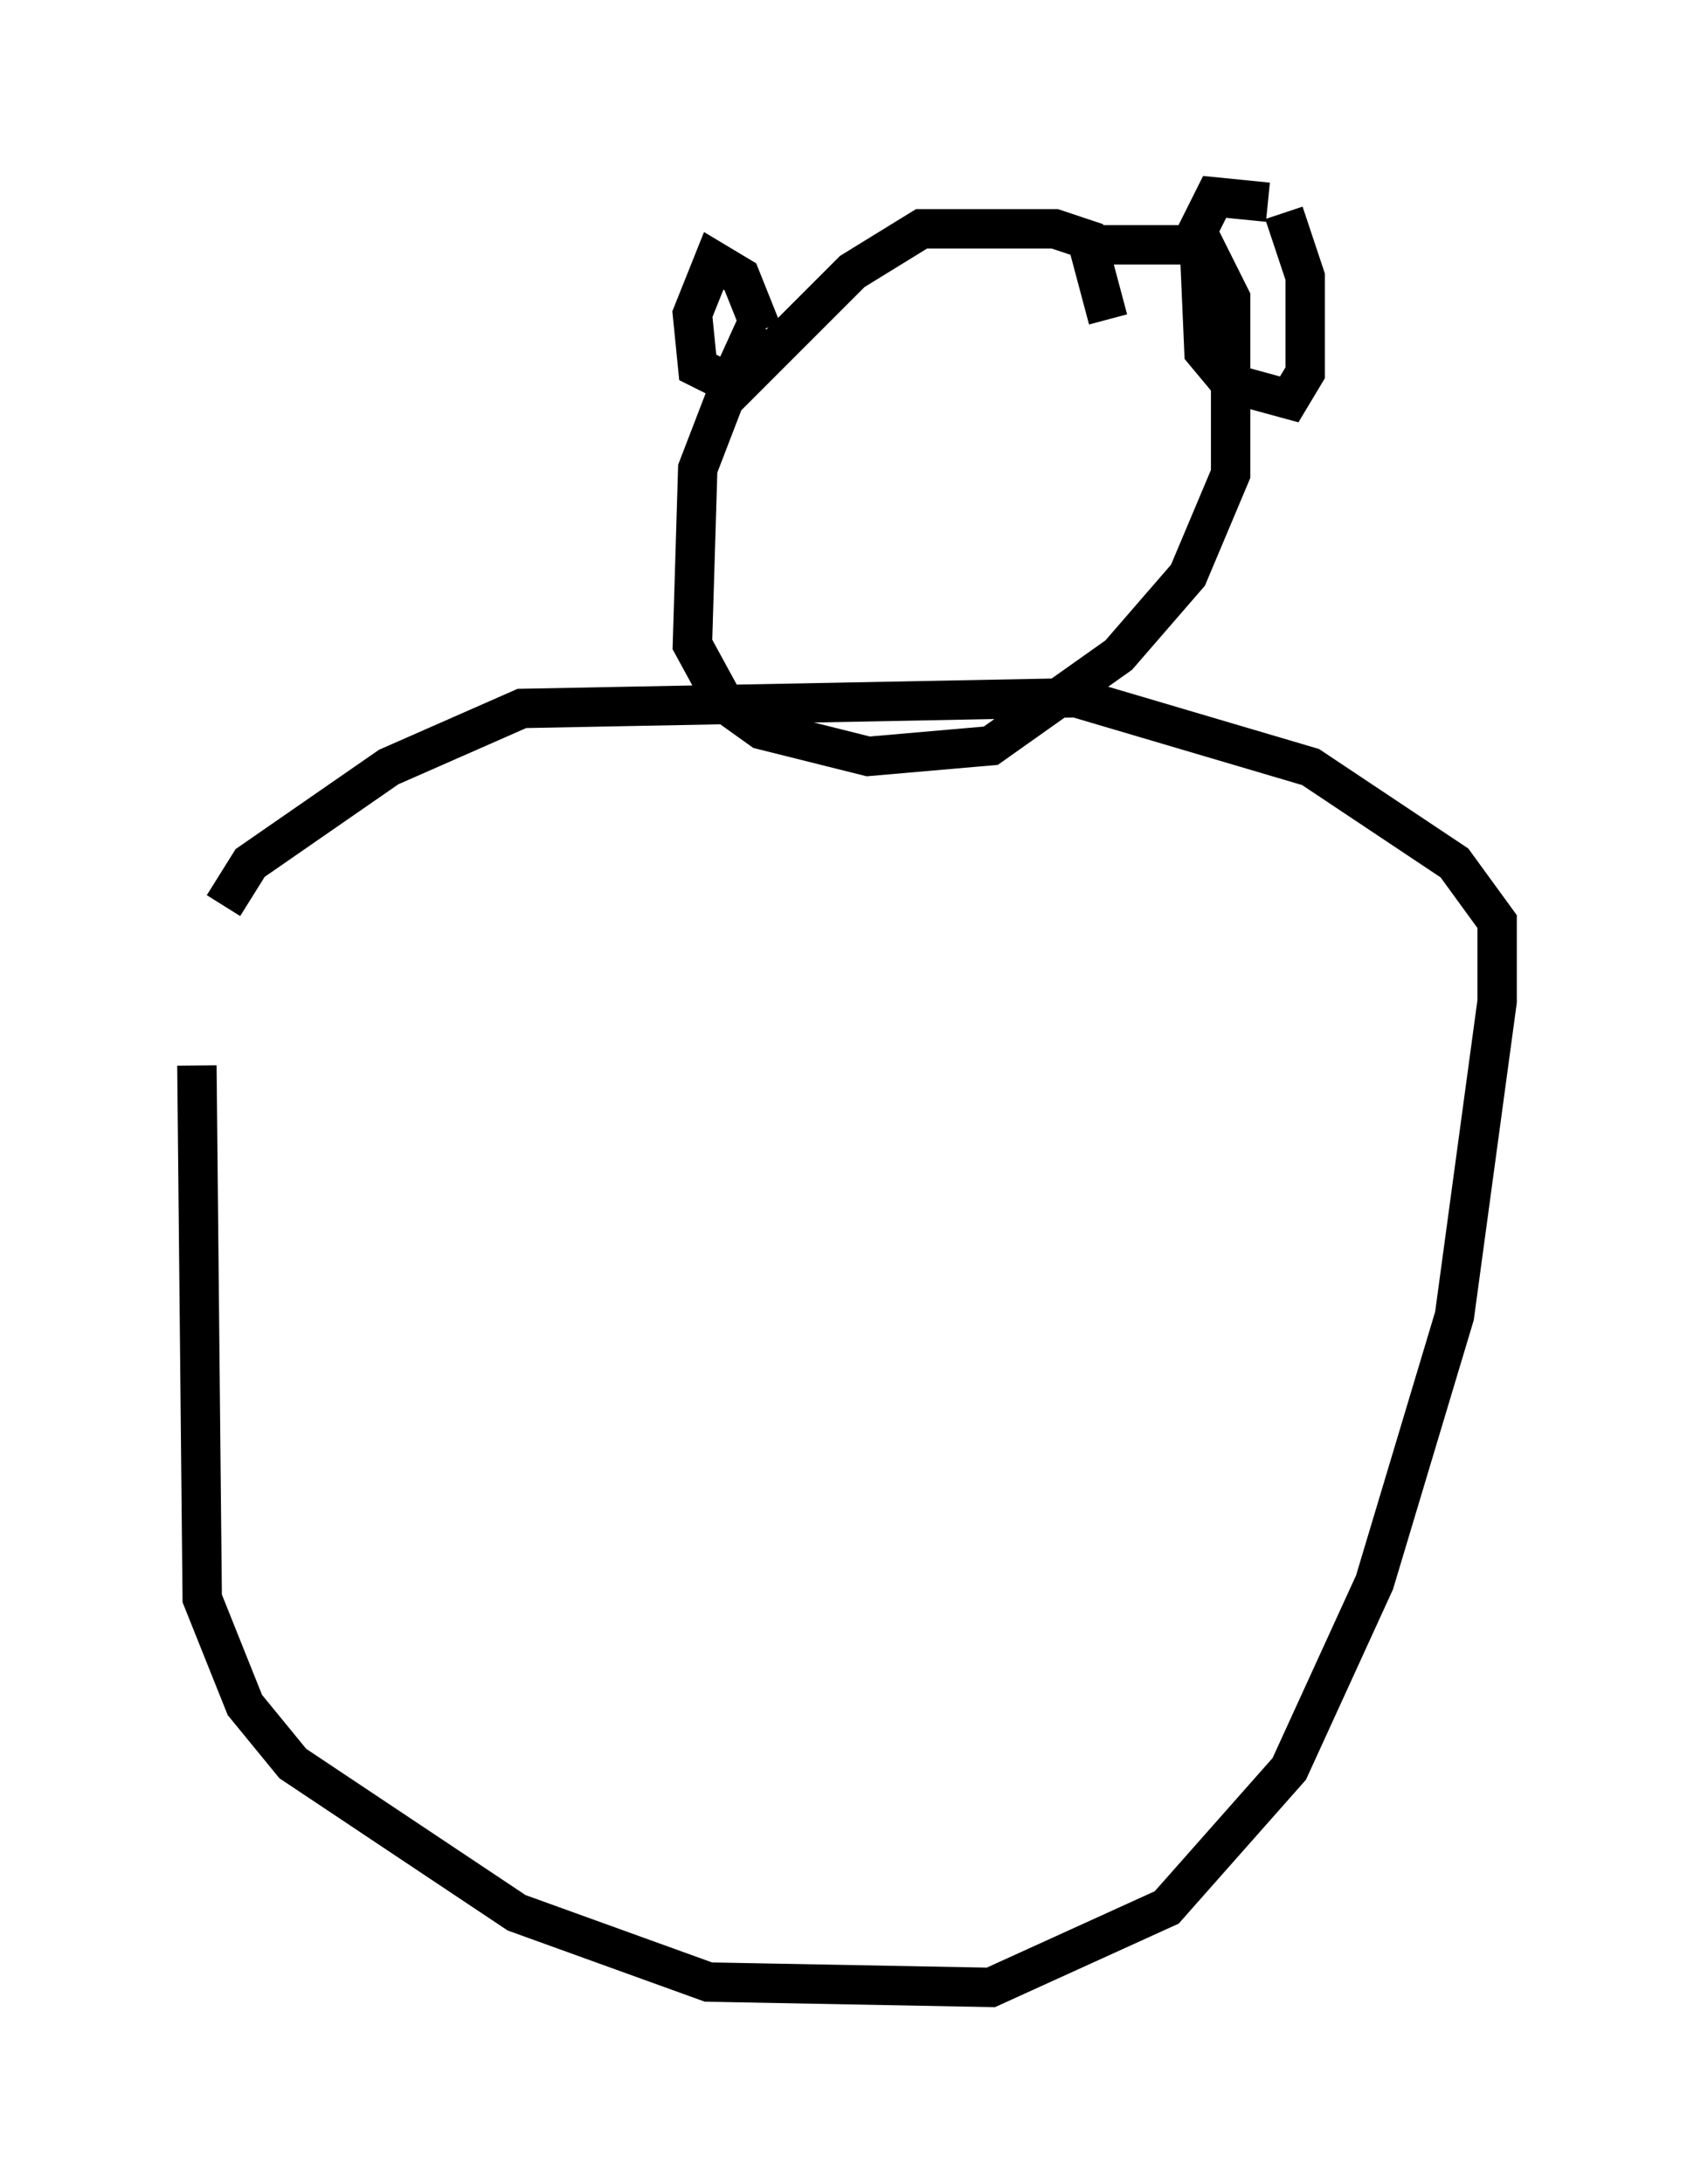 <?xml version="1.0" encoding="utf-8" ?>
<svg baseProfile="full" height="55.466" version="1.1" width="43.017" xmlns="http://www.w3.org/2000/svg" xmlns:ev="http://www.w3.org/2001/xml-events" xmlns:xlink="http://www.w3.org/1999/xlink"><defs /><rect fill="white" height="55.466" width="43.017" x="0" y="0" /><path d="M6.624, 22.185 m-1.624, 4.871 l0.135, 13.532 1.083, 2.706 l1.218, 1.488 5.683, 3.789 l4.871, 1.759 7.172, 0.135 l4.465, -2.03 3.112, -3.518 l2.165, -4.736 2.03, -6.766 l1.083, -7.984 0.0, -2.03 l-1.083, -1.488 -3.654, -2.436 l-5.954, -1.759 -14.073, 0.271 l-3.383, 1.488 -3.518, 2.436 l-0.677, 1.083 m22.463, -14.885 l-0.541, -2.03 -0.812, -0.271 l-3.383, 0.0 -1.759, 1.083 l-3.248, 3.248 -0.677, 1.759 l-0.135, 4.465 0.812, 1.488 l0.947, 0.677 2.706, 0.677 l3.112, -0.271 3.248, -2.3 l1.759, -2.03 1.083, -2.571 l0.0, -4.465 -0.677, -1.353 l-2.977, 0.0 m-8.254, 2.165 l-0.541, -1.353 -0.677, -0.406 l-0.541, 1.353 0.135, 1.353 l0.812, 0.406 0.677, -1.488 m12.99, -3.112 l-1.353, -0.135 -0.406, 0.812 l0.135, 3.112 0.677, 0.812 l1.488, 0.406 0.406, -0.677 l0.0, -2.436 -0.541, -1.624 " fill="none" stroke="black" stroke-width="1" /></svg>